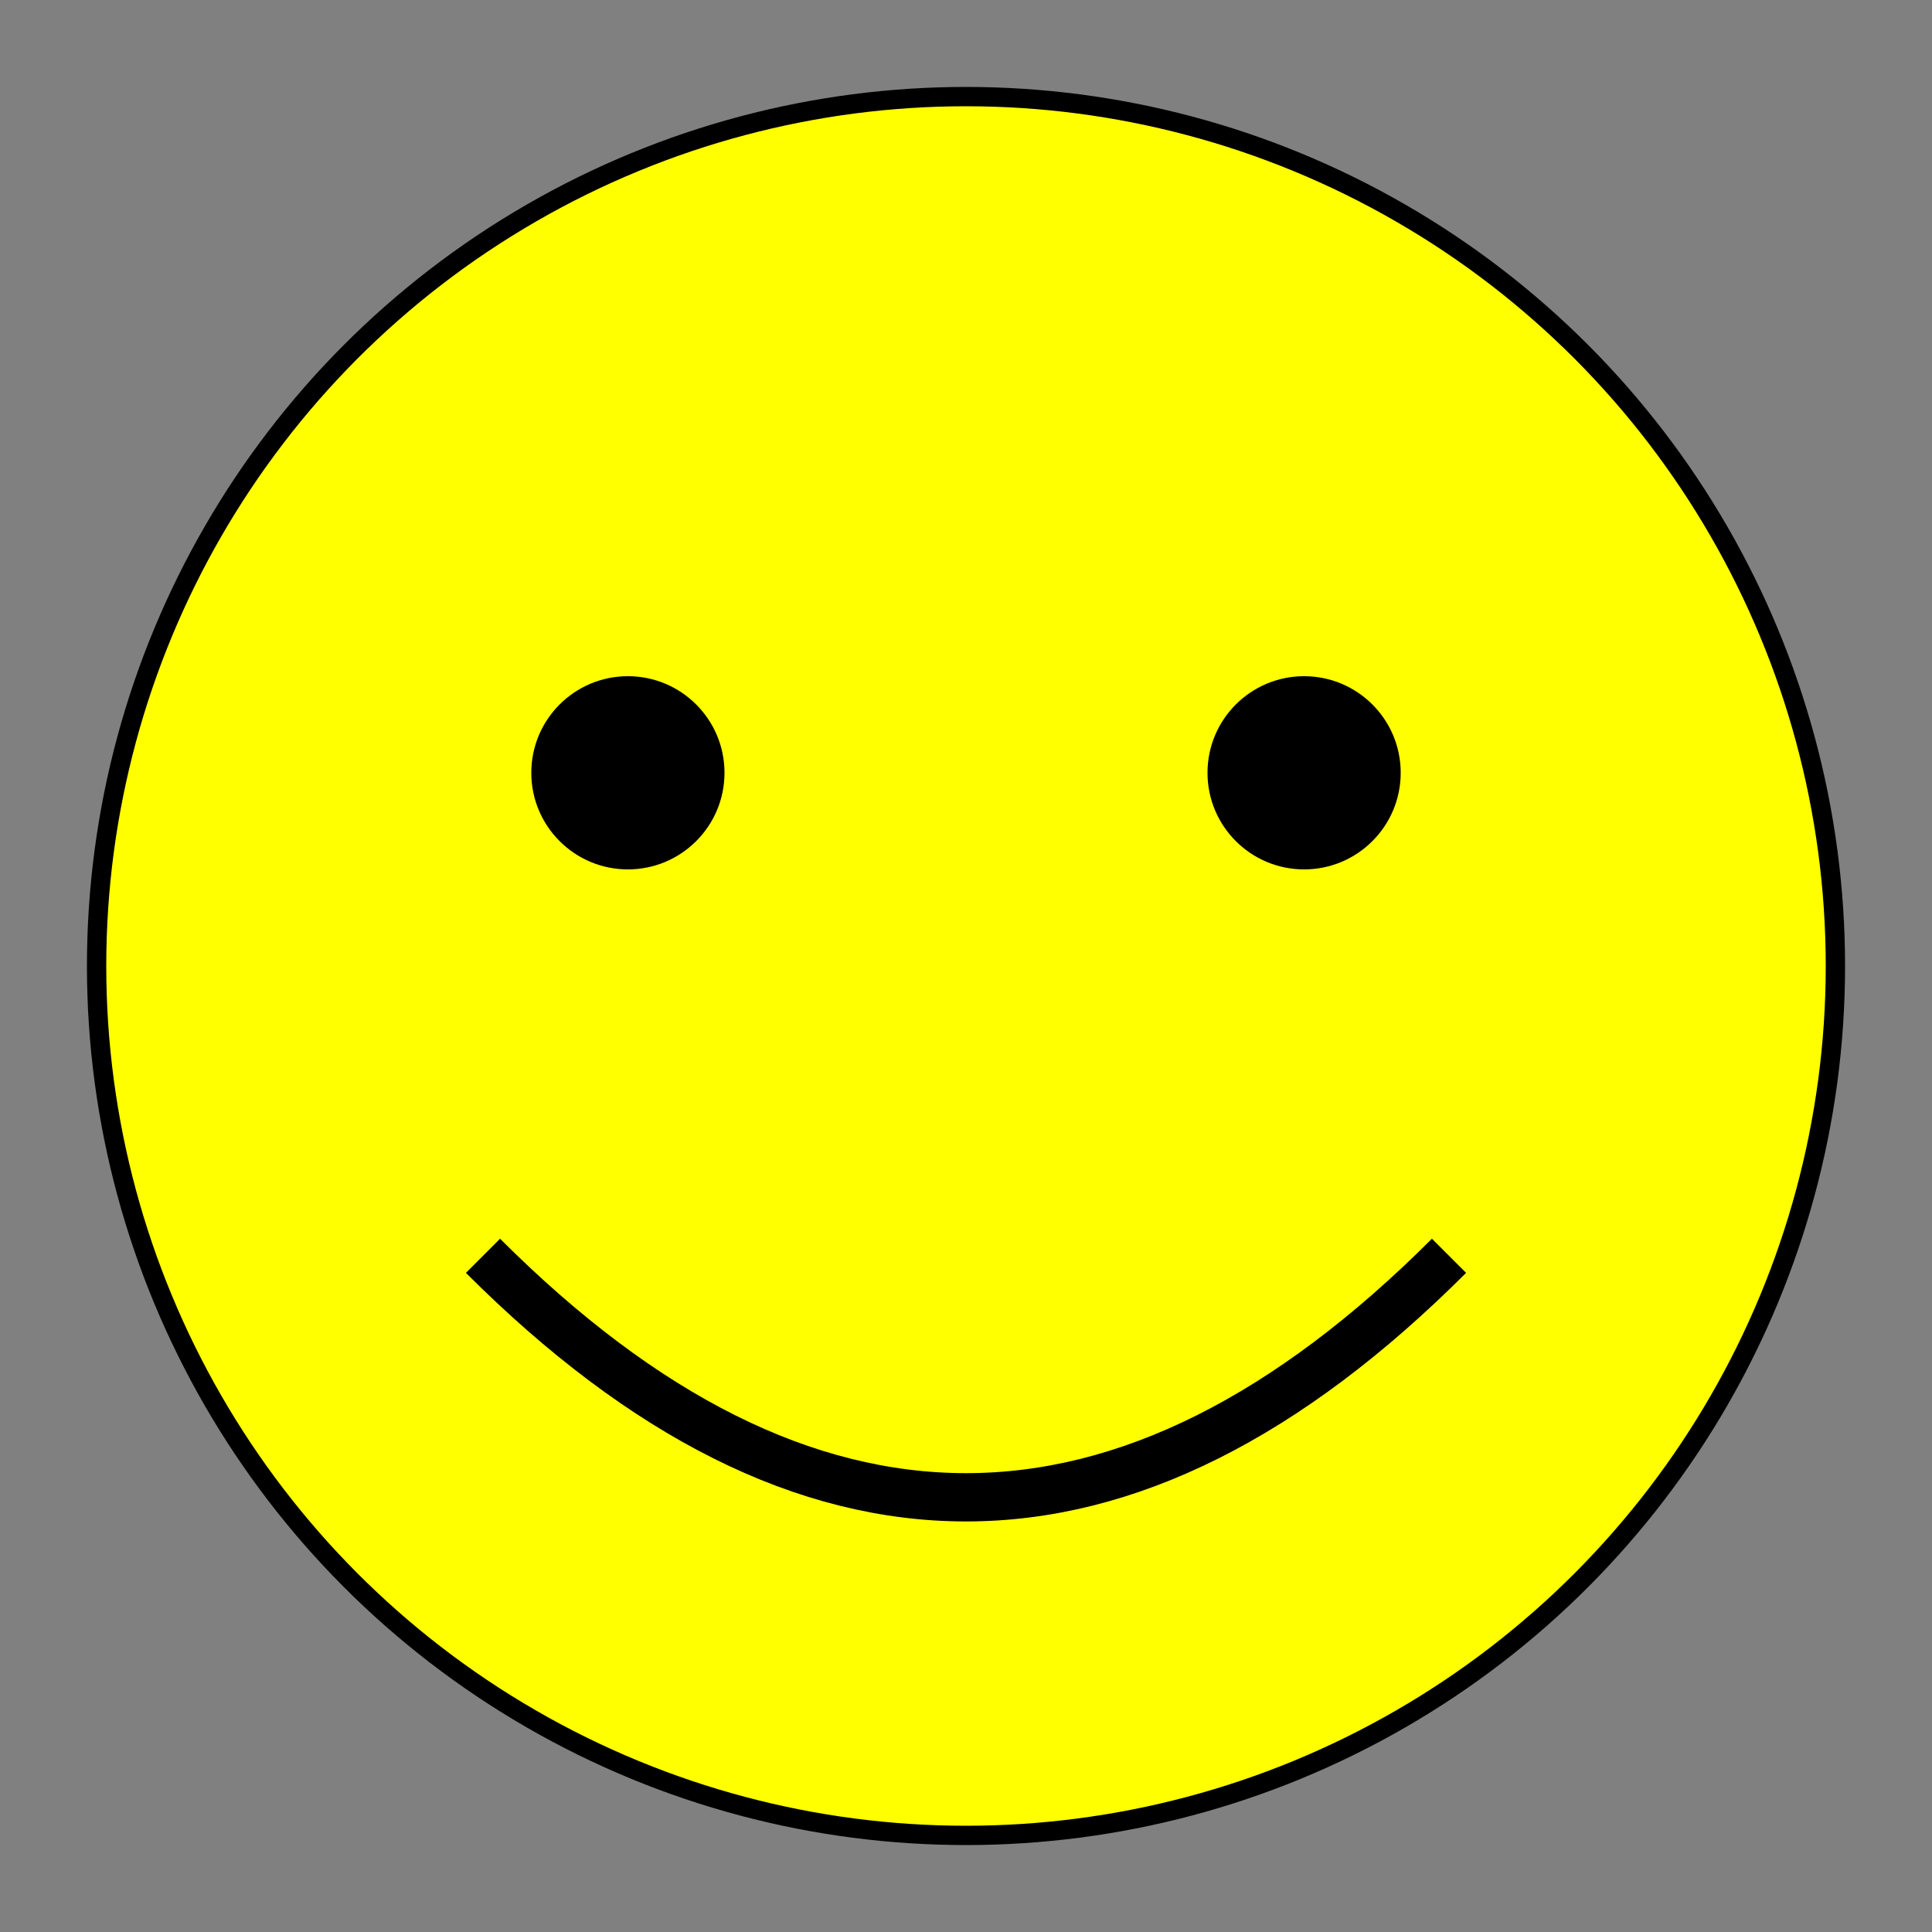<?xml version="1.0" encoding="UTF-8" standalone="no"?>
<svg width="200" height="200" xmlns="http://www.w3.org/2000/svg">
    <rect width="100%" height="100%" fill="#808080" stroke="none"/>
    <!-- Face -->
    <circle cx="100" cy="100" r="90" fill="yellow" stroke="black" stroke-width="2"/>
    
    <!-- Eyes -->
    <circle cx="65" cy="80" r="10" fill="black"/>
    <circle cx="135" cy="80" r="10" fill="black"/>
    
    <!-- Smile -->
    <path d="M 50 130 Q 100 180 150 130" fill="none" stroke="black" stroke-width="5"/>
</svg>